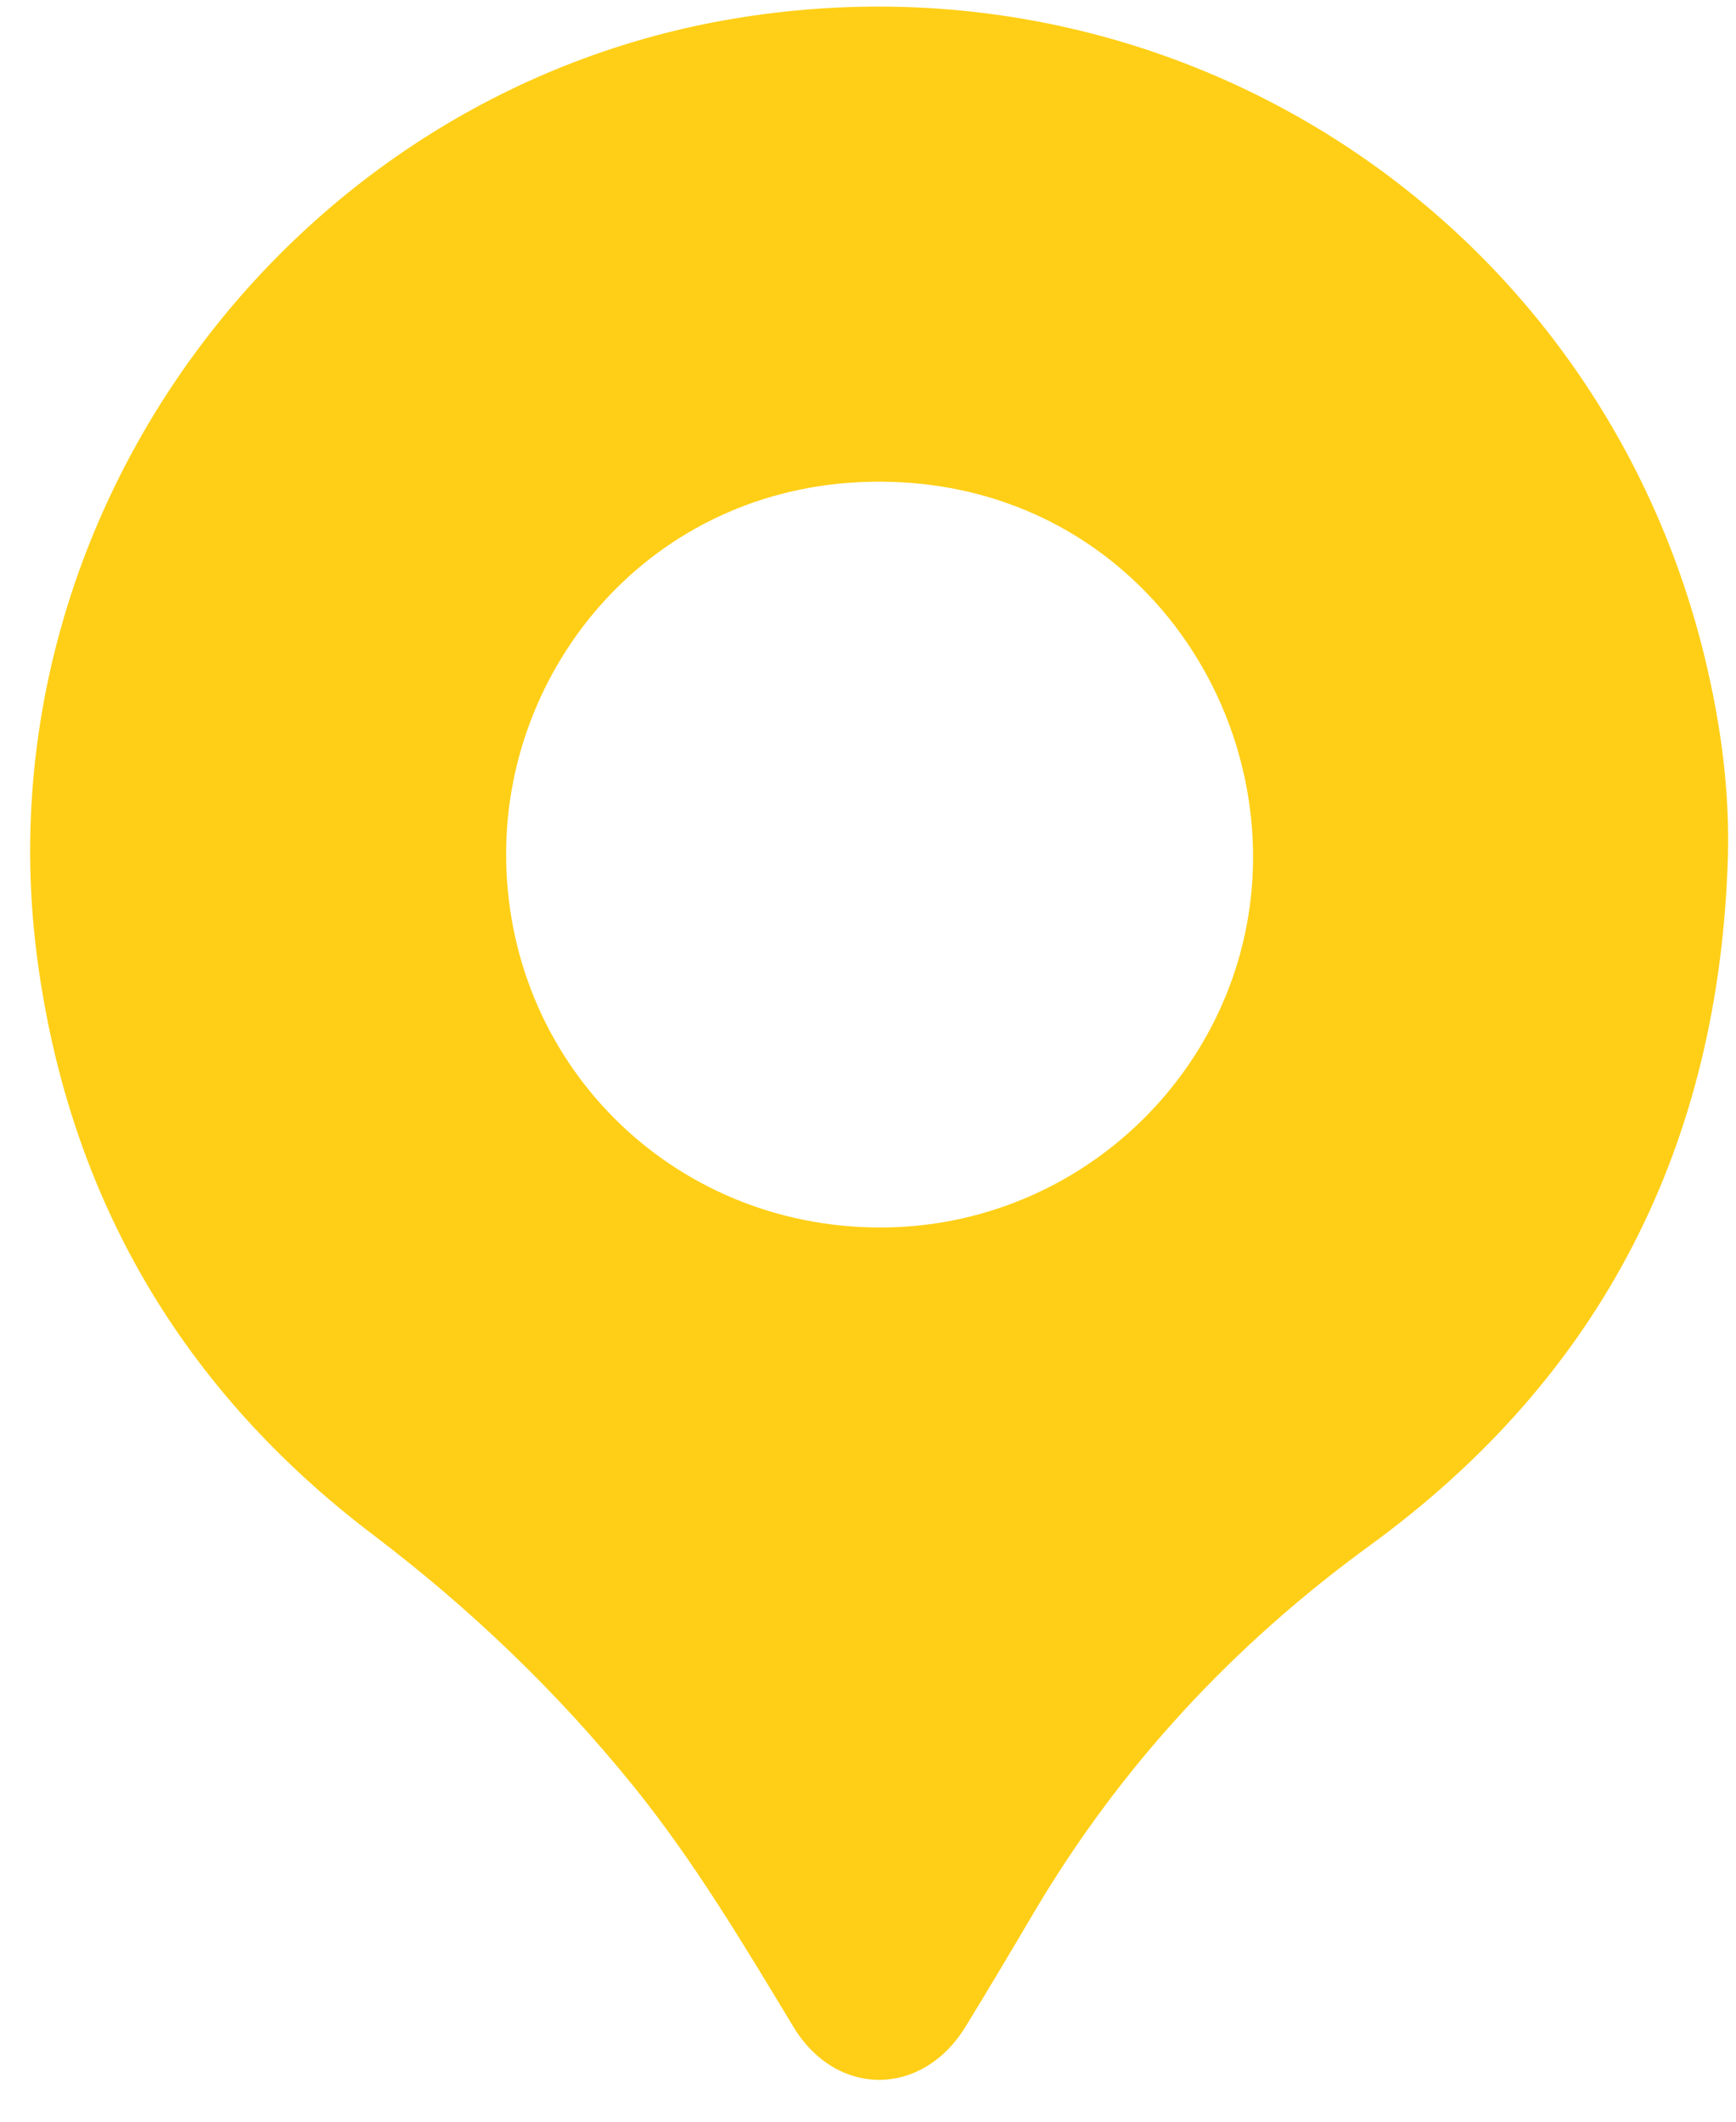 <svg width="36" height="44" viewBox="0 0 36 44" fill="#FFCF17" xmlns="http://www.w3.org/2000/svg">
<path d="M35.833 17.751C35.657 23.708 33.252 28.52 28.403 32.053C25.57 34.117 23.239 36.627 21.451 39.644C20.979 40.444 20.506 41.243 20.02 42.034C19.122 43.496 17.342 43.501 16.454 42.034C15.422 40.327 14.404 38.613 13.147 37.055C11.56 35.089 9.752 33.358 7.741 31.832C3.784 28.831 1.45 24.856 0.781 19.944C-0.477 10.696 6.03 1.916 15.227 0.385C24.517 -1.161 33.26 4.654 35.392 13.803C35.693 15.096 35.867 16.407 35.833 17.751ZM18.234 25.456C22.477 25.467 25.943 22.046 25.985 17.848C26.023 13.813 22.924 9.995 18.24 9.989C13.654 9.983 10.52 13.675 10.496 17.659C10.47 21.999 13.897 25.444 18.234 25.456Z" fill="#FFCF17"/>
</svg>
